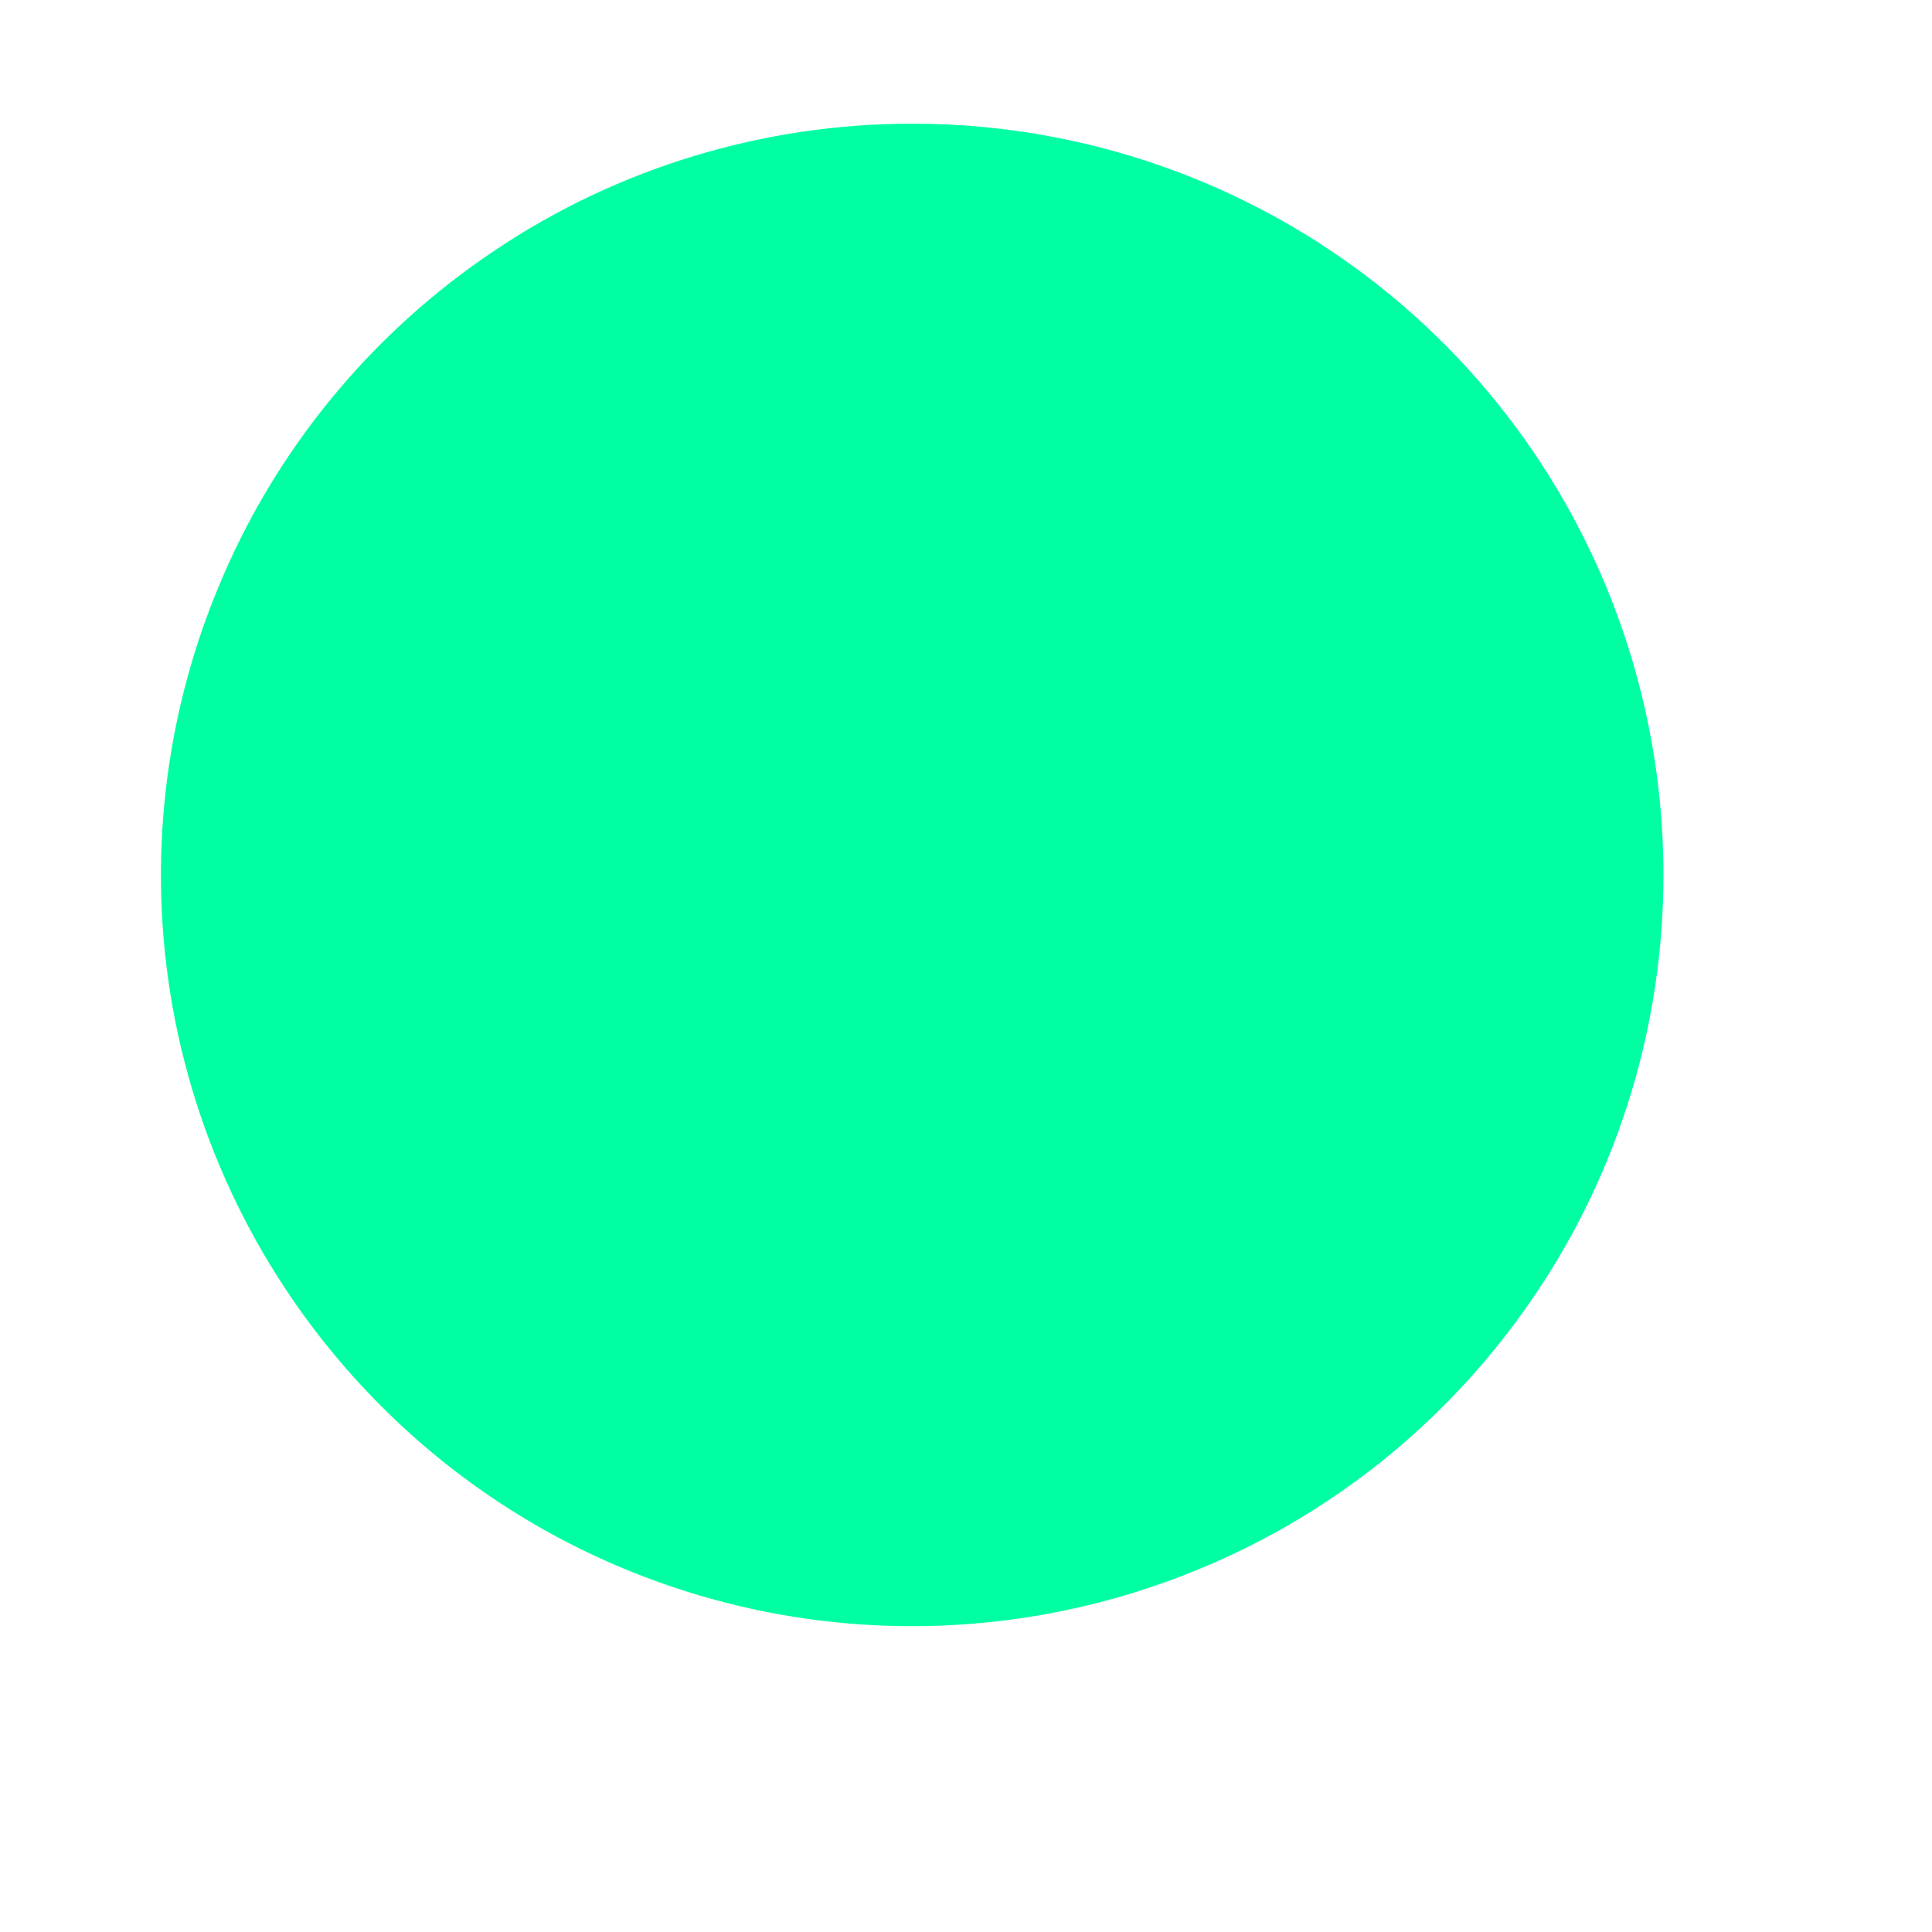 <?xml version="1.0" encoding="UTF-8" standalone="no"?><svg width='4' height='4' viewBox='0 0 4 4' fill='none' xmlns='http://www.w3.org/2000/svg'>
<path d='M1.889 0.256C1.581 0.256 1.28 0.347 1.025 0.518C0.769 0.689 0.569 0.932 0.452 1.216C0.334 1.5 0.303 1.813 0.363 2.115C0.423 2.416 0.571 2.693 0.789 2.911C1.006 3.129 1.284 3.277 1.585 3.337C1.887 3.397 2.2 3.366 2.484 3.248C2.768 3.131 3.011 2.931 3.182 2.675C3.353 2.42 3.444 2.119 3.444 1.811C3.444 1.399 3.281 1.003 2.989 0.711C2.697 0.419 2.301 0.256 1.889 0.256Z' fill='#00FFA3'/>
</svg>
